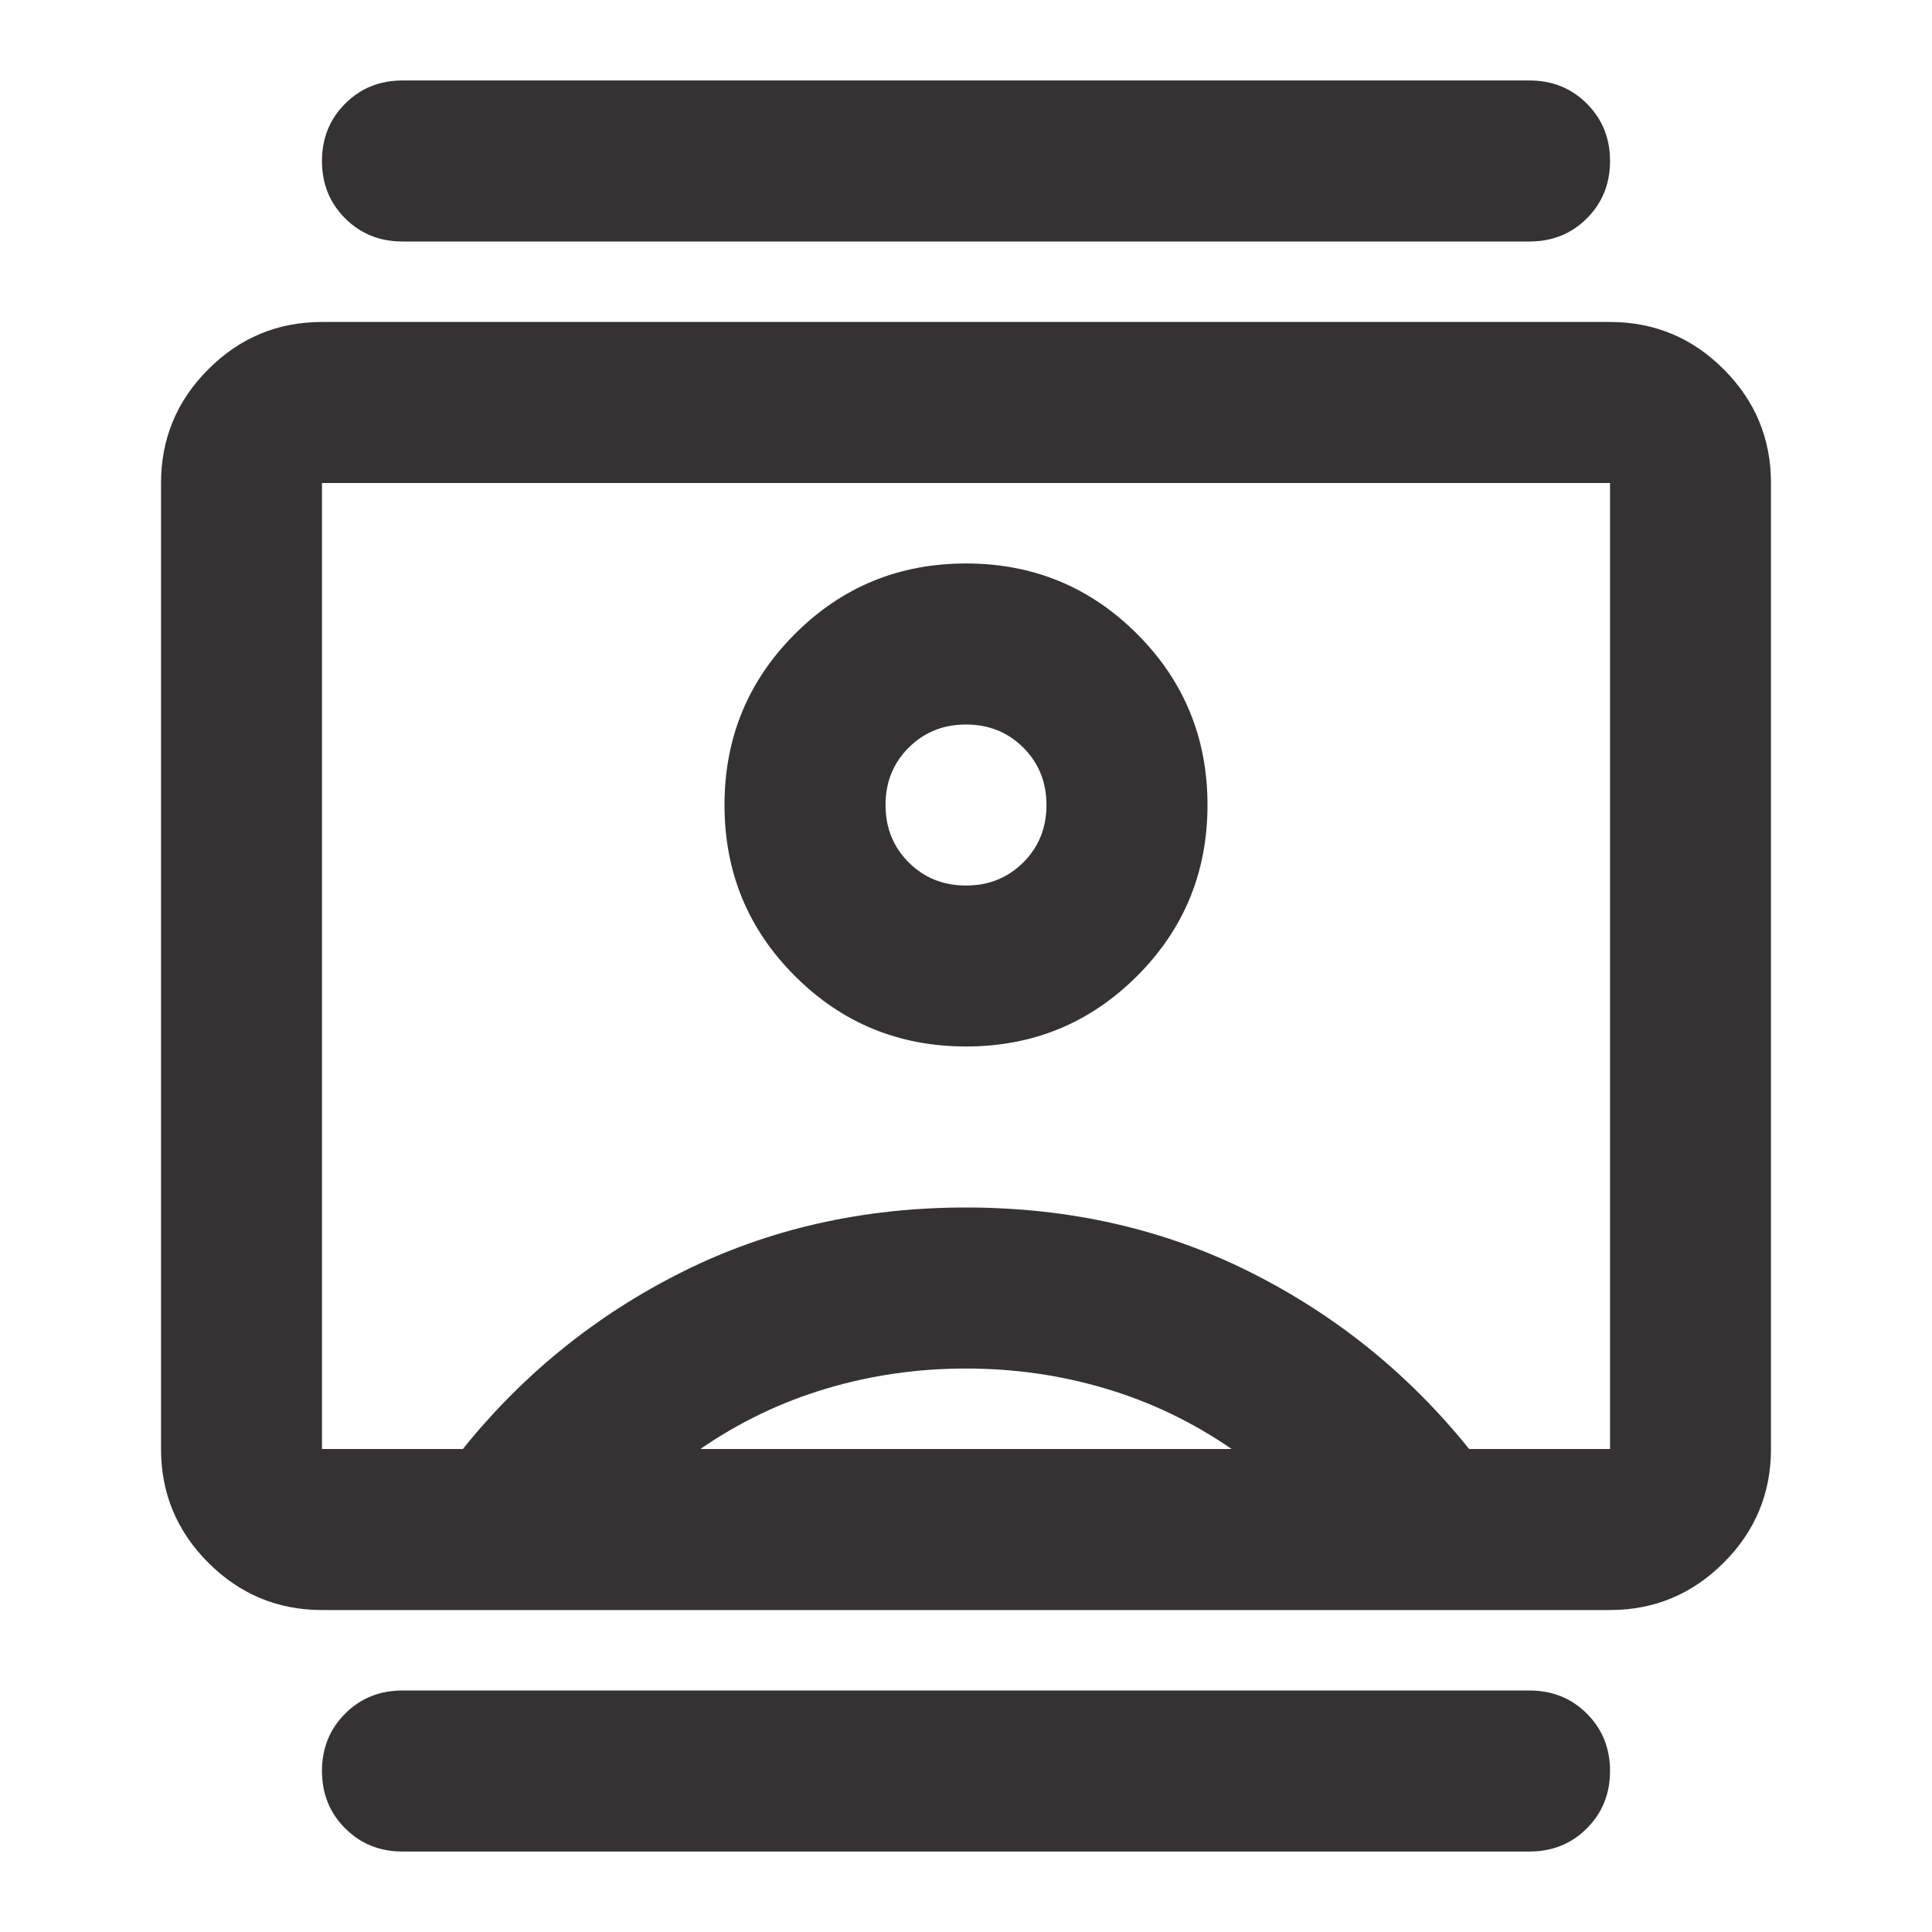 <svg width="26" height="26" viewBox="0 0 26 26" fill="none" xmlns="http://www.w3.org/2000/svg">
<mask id="mask0_372_747" style="mask-type:alpha" maskUnits="userSpaceOnUse" x="0" y="0" width="26" height="26">
<rect width="26" height="26" fill="#D9D9D9"/>
</mask>
<g mask="url(#mask0_372_747)">
<path d="M5.417 24.917C5.11 24.917 4.852 24.813 4.645 24.605C4.437 24.398 4.333 24.14 4.333 23.833C4.333 23.526 4.437 23.269 4.645 23.061C4.852 22.854 5.11 22.75 5.417 22.75H20.583C20.89 22.75 21.148 22.854 21.355 23.061C21.563 23.269 21.667 23.526 21.667 23.833C21.667 24.14 21.563 24.398 21.355 24.605C21.148 24.813 20.89 24.917 20.583 24.917H5.417ZM5.417 3.25C5.11 3.25 4.852 3.146 4.645 2.939C4.437 2.731 4.333 2.474 4.333 2.167C4.333 1.86 4.437 1.602 4.645 1.395C4.852 1.187 5.11 1.083 5.417 1.083H20.583C20.89 1.083 21.148 1.187 21.355 1.395C21.563 1.602 21.667 1.86 21.667 2.167C21.667 2.474 21.563 2.731 21.355 2.939C21.148 3.146 20.89 3.25 20.583 3.25H5.417ZM13 14.083C13.903 14.083 14.67 13.767 15.302 13.135C15.934 12.504 16.25 11.736 16.25 10.833C16.25 9.931 15.934 9.163 15.302 8.531C14.67 7.899 13.903 7.583 13 7.583C12.097 7.583 11.33 7.899 10.698 8.531C10.066 9.163 9.75 9.931 9.75 10.833C9.75 11.736 10.066 12.504 10.698 13.135C11.33 13.767 12.097 14.083 13 14.083ZM4.333 21.667C3.738 21.667 3.227 21.454 2.803 21.03C2.379 20.606 2.167 20.096 2.167 19.5V6.5C2.167 5.904 2.379 5.394 2.803 4.97C3.227 4.545 3.738 4.333 4.333 4.333H21.667C22.262 4.333 22.773 4.545 23.197 4.97C23.621 5.394 23.833 5.904 23.833 6.5V19.5C23.833 20.096 23.621 20.606 23.197 21.03C22.773 21.454 22.262 21.667 21.667 21.667H4.333ZM6.229 19.5C7.042 18.489 8.026 17.695 9.181 17.117C10.337 16.539 11.61 16.25 13 16.25C14.39 16.25 15.663 16.539 16.819 17.117C17.974 17.695 18.958 18.489 19.771 19.5H21.667V6.5H4.333V19.5H6.229ZM9.425 19.5H16.575C16.051 19.139 15.487 18.868 14.882 18.688C14.277 18.507 13.65 18.417 13 18.417C12.35 18.417 11.723 18.507 11.118 18.688C10.513 18.868 9.949 19.139 9.425 19.5ZM13 11.917C12.693 11.917 12.436 11.813 12.228 11.605C12.021 11.398 11.917 11.14 11.917 10.833C11.917 10.526 12.021 10.269 12.228 10.062C12.436 9.854 12.693 9.75 13 9.75C13.307 9.75 13.564 9.854 13.772 10.062C13.979 10.269 14.083 10.526 14.083 10.833C14.083 11.14 13.979 11.398 13.772 11.605C13.564 11.813 13.307 11.917 13 11.917Z" fill="#343233"/>
</g>
</svg>
